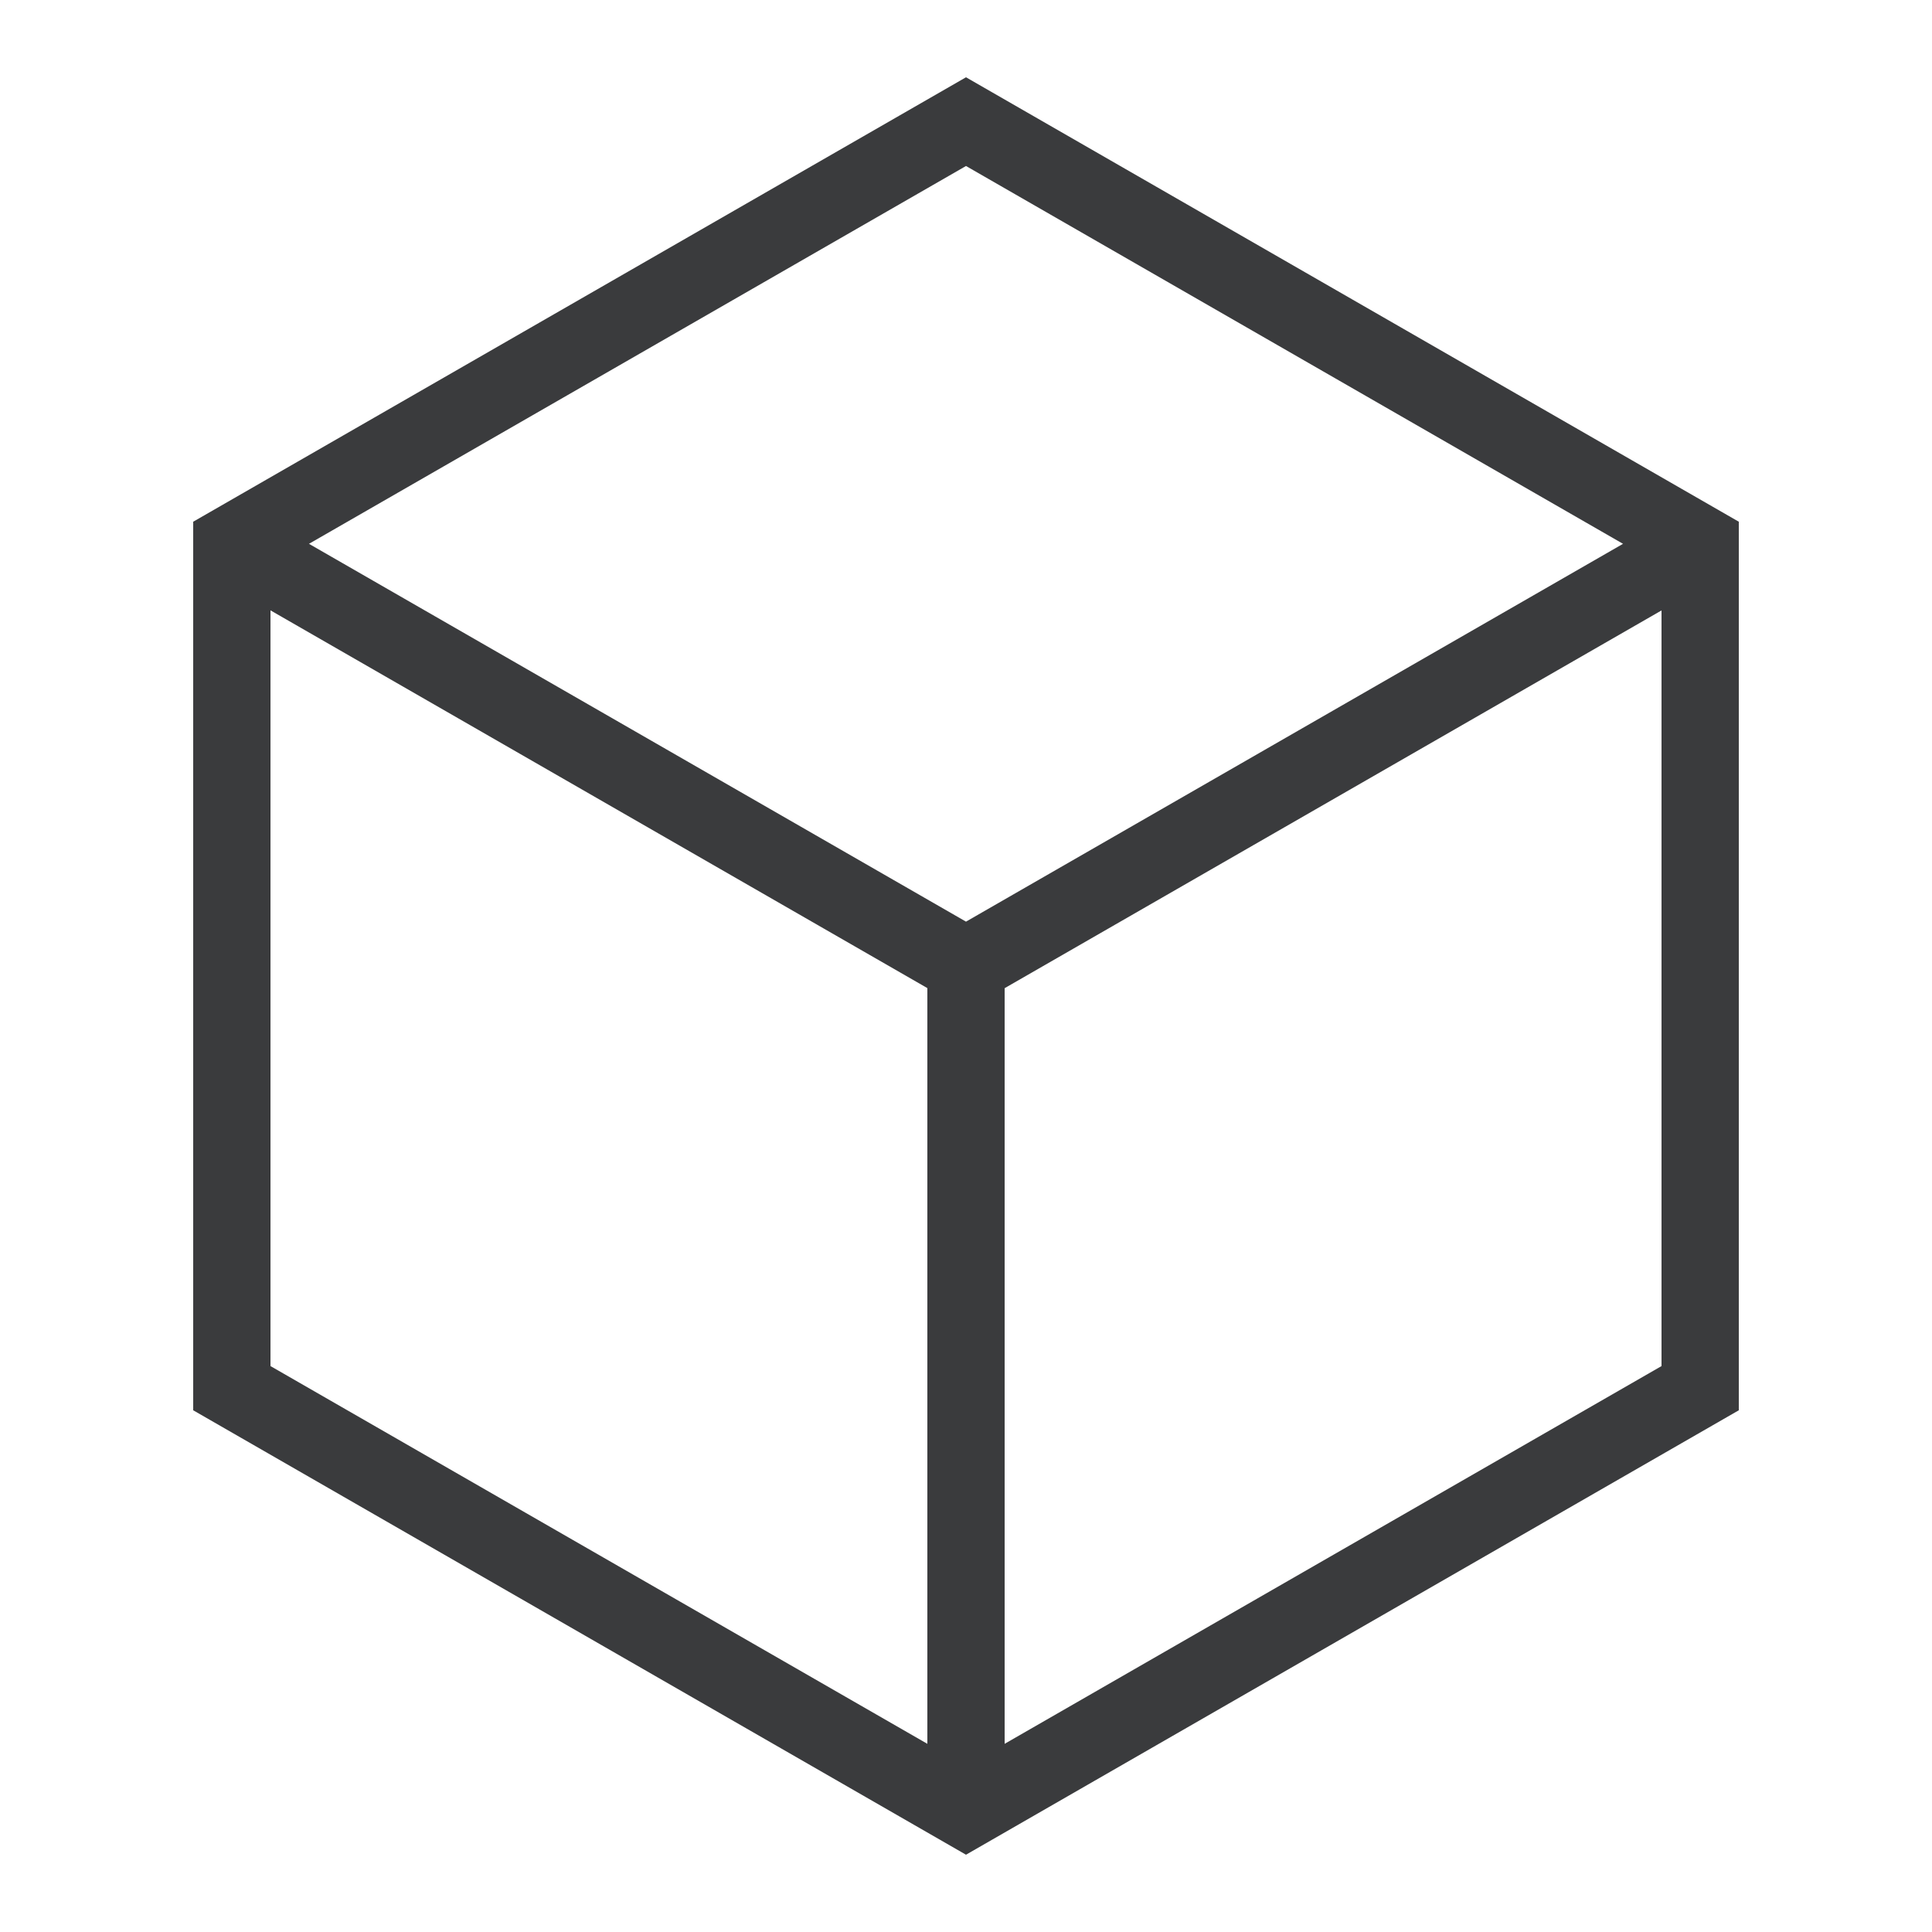 <svg width="25" height="25" viewBox="0 0 25 25" fill="none" xmlns="http://www.w3.org/2000/svg">
<path fill-rule="evenodd" clip-rule="evenodd" d="M12.5 1L22.5 6.751V18.249L12.5 24L2.5 18.249V6.751L12.5 1ZM12.5 2.148L3.998 7.037L12.5 11.926L21.002 7.037L12.5 2.148ZM21.5 7.899L13 12.787V22.565L21.5 17.677V7.899ZM3.5 17.677V7.898L12 12.786V22.565L3.5 17.677Z" fill="#3A3B3D"/>
</svg>
